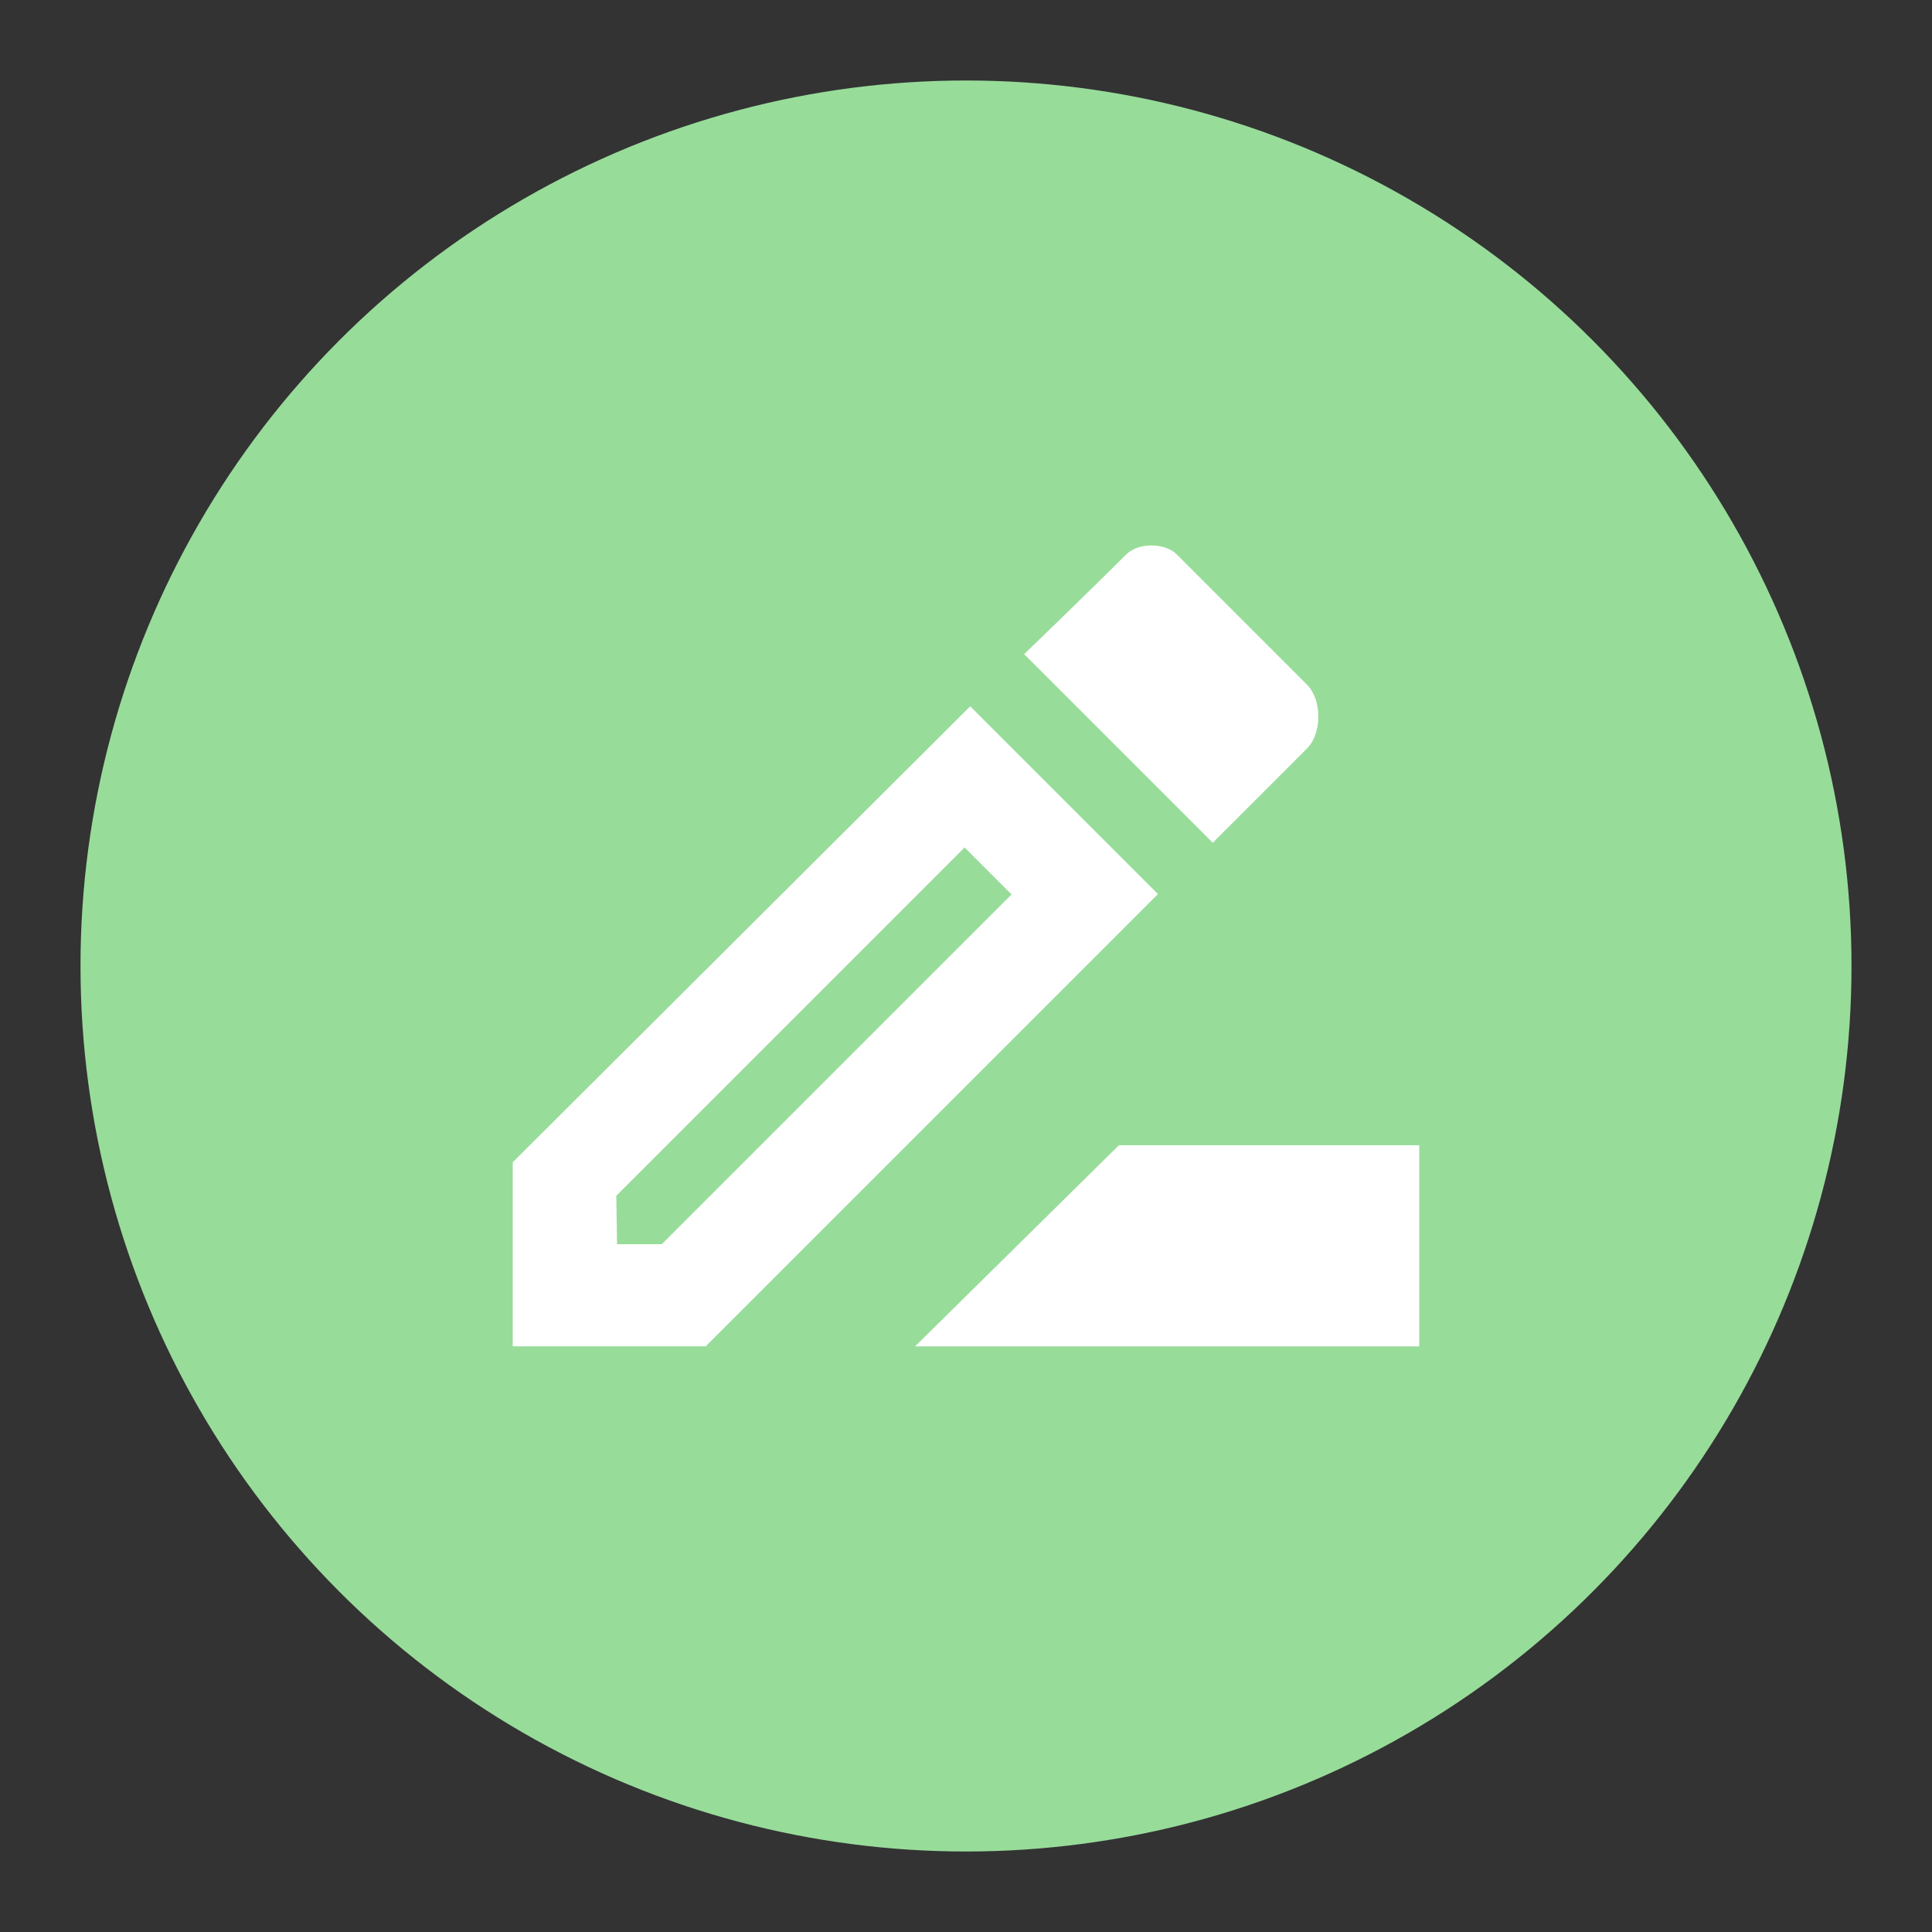 <?xml version="1.0" encoding="UTF-8"?>
<svg version="1.1" viewBox="0 0 192 192" xml:space="preserve" xmlns="http://www.w3.org/2000/svg">
	 <rect x="0" y="0" width="192" height="192" fill="#333333" stroke="none"/>
	 <circle class="a" cx="96" cy="96" r="88" fill="#98dc9a"/><path d="m96.417 70.193 18.658 18.658-44.943 44.943h-19.177v-18.288z" fill="#fff" fill-opacity=".998" stroke-linecap="round" stroke-linejoin="round" stroke-width="1.777"/><path d="m61.322 123.65h4.442l34.762-34.762-4.665-4.665-34.614 34.614z" fill="#98dc9a" fill-opacity=".998" stroke-linecap="round" stroke-linejoin="round" stroke-width="1.777"/><path d="m111.2 113.81-20.261 19.989h50.103v-19.989z" fill="#fff" fill-opacity=".998" stroke-linecap="round" stroke-linejoin="round" stroke-width="1.777"/><path d="m101.78 65.011 18.743 18.743 9.371-9.371c1.493-1.493 1.493-4.842 0-6.335-4.253-4.253-8.635-8.635-12.958-12.958-1.179-1.179-3.821-1.179-5 0-3.353 3.353-10.157 9.921-10.157 9.921z" fill="#fff" fill-opacity=".998" stroke-linecap="round" stroke-linejoin="round" stroke-width="1.777"/></svg>
